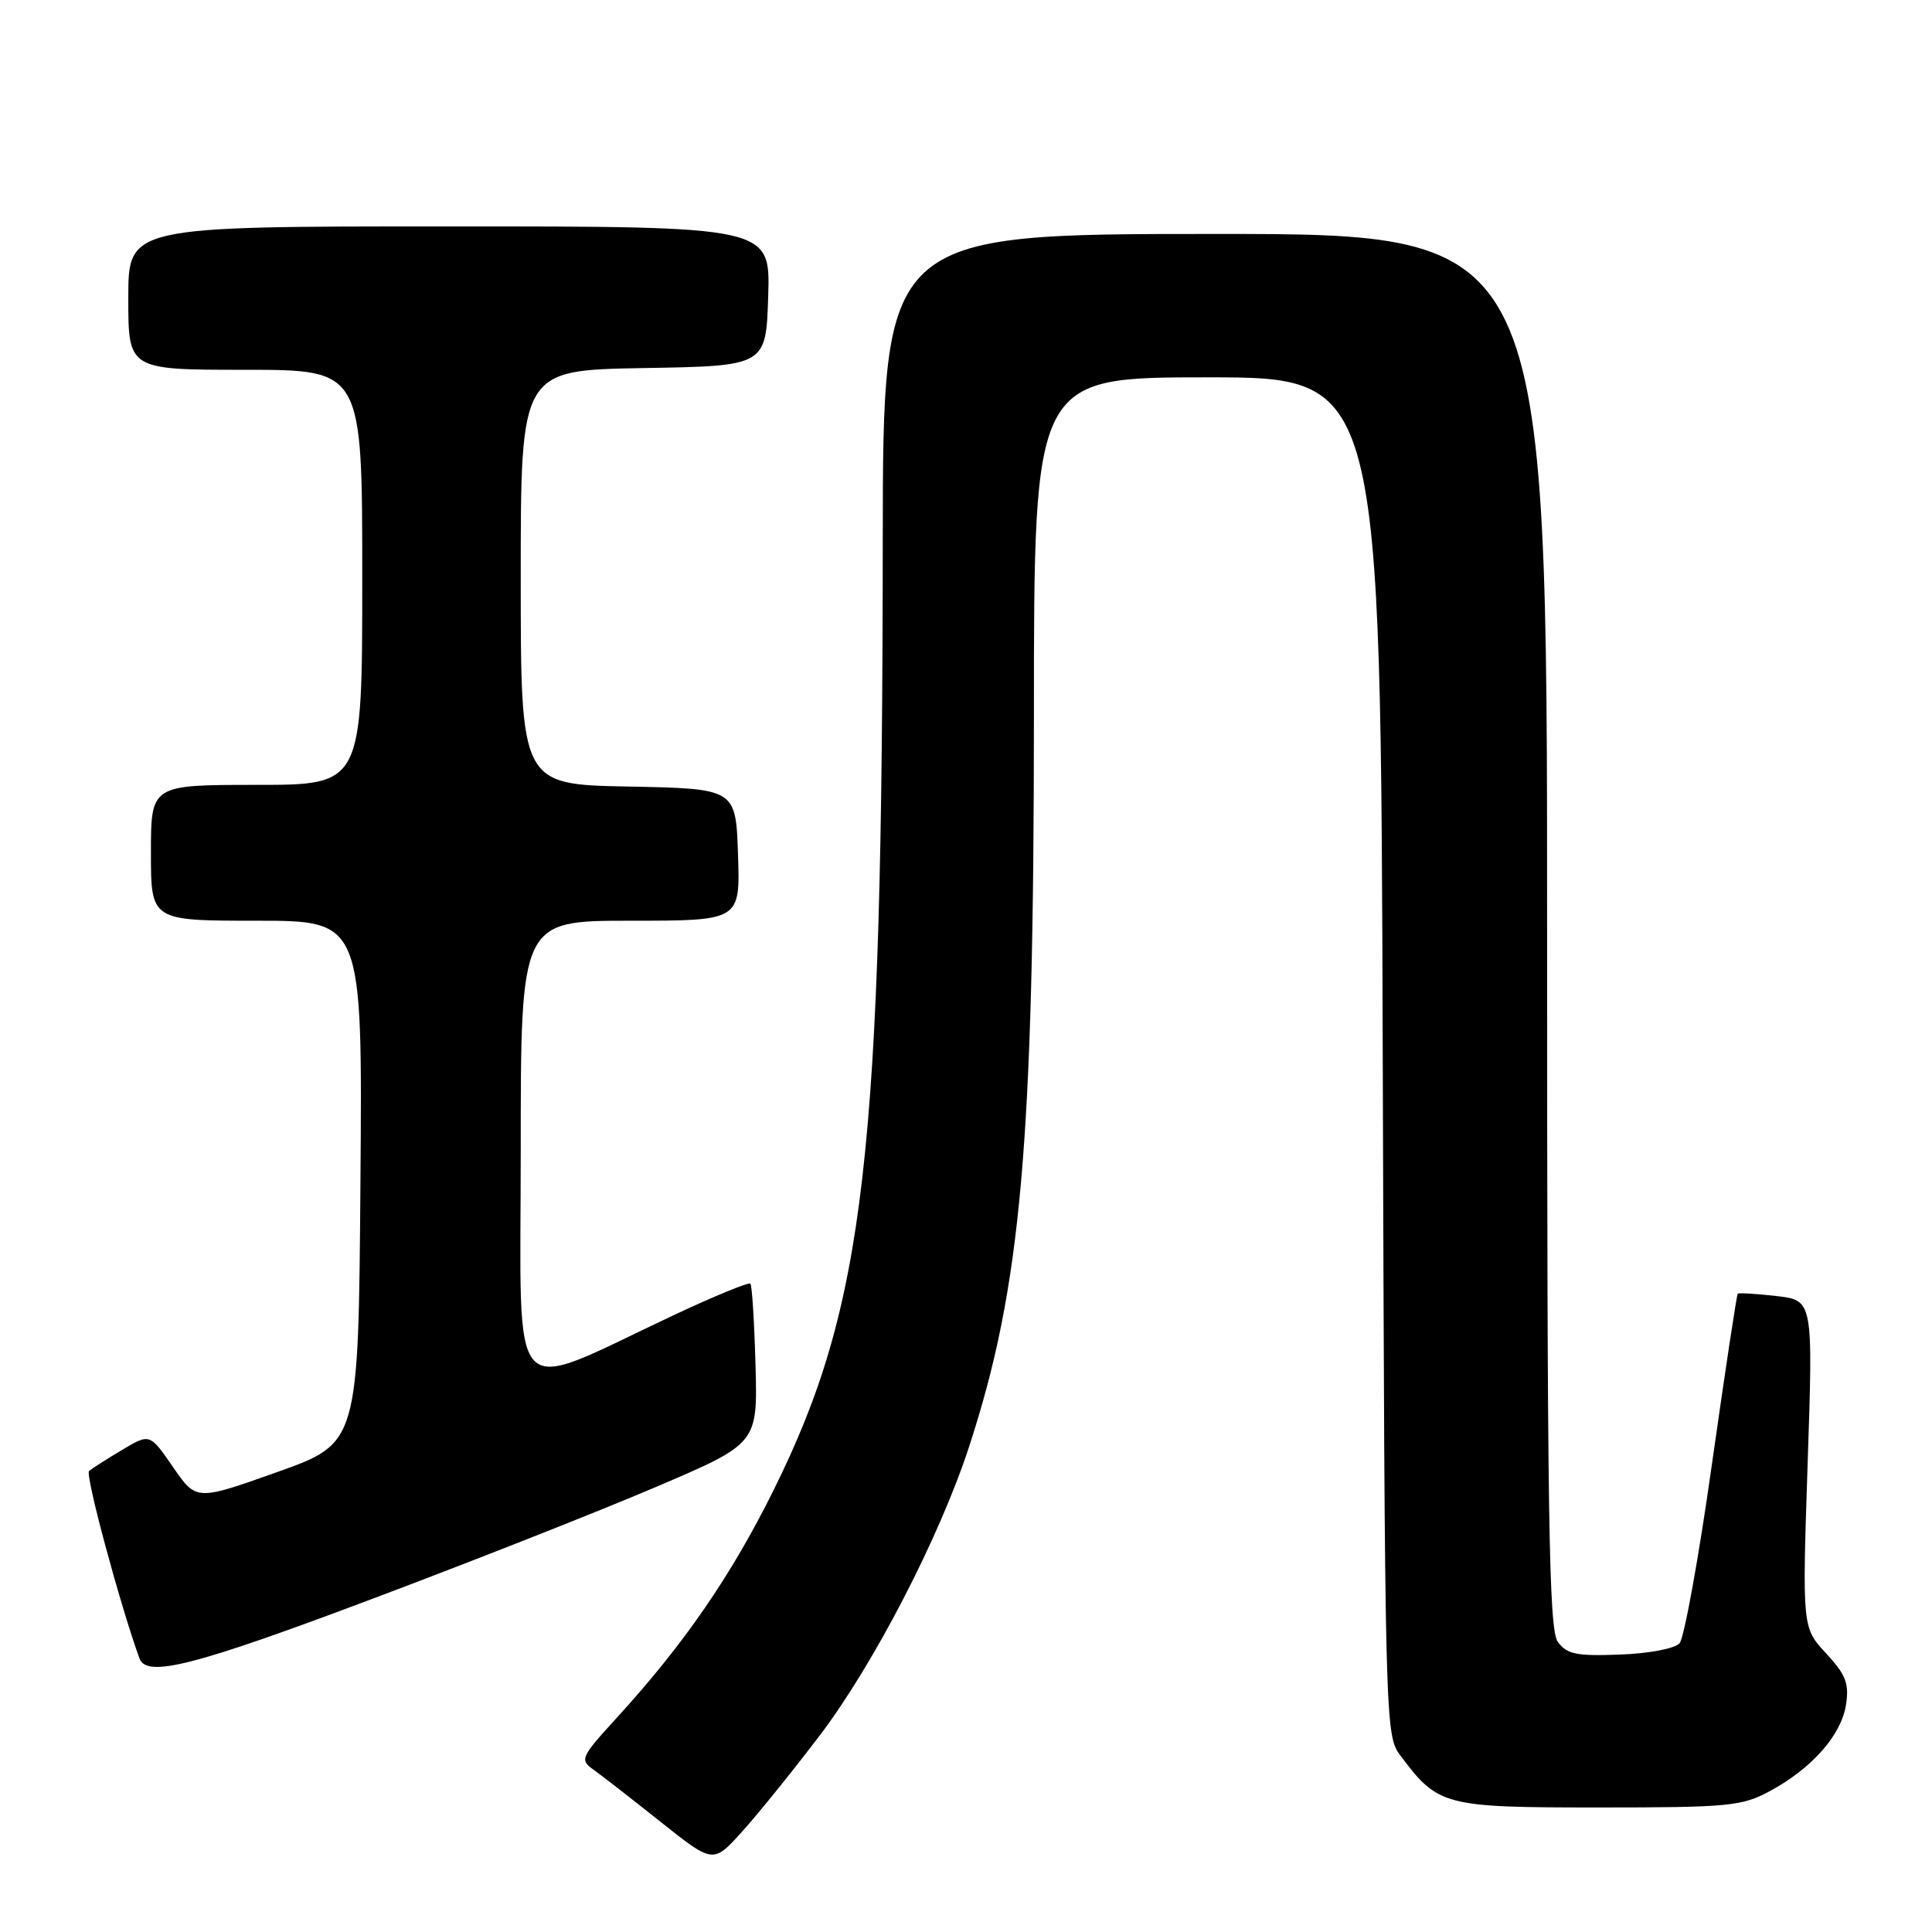 <?xml version="1.0" encoding="UTF-8" standalone="no"?>
<!DOCTYPE svg PUBLIC "-//W3C//DTD SVG 1.1//EN" "http://www.w3.org/Graphics/SVG/1.1/DTD/svg11.dtd" >
<svg xmlns="http://www.w3.org/2000/svg" xmlns:xlink="http://www.w3.org/1999/xlink" version="1.1" viewBox="0 0 256 256">
 <g >
 <path fill="currentColor"
d=" M 108.59 230.00 C 115.75 220.58 124.51 203.66 128.41 191.69 C 135.32 170.53 136.99 151.64 137.00 94.75 C 137.00 50.00 137.00 50.00 159.97 50.00 C 182.95 50.00 182.95 50.00 183.22 139.93 C 183.50 228.98 183.52 229.88 185.56 232.62 C 190.55 239.30 191.33 239.50 211.82 239.50 C 229.05 239.50 230.81 239.33 234.50 237.34 C 240.08 234.33 243.98 229.92 244.60 225.91 C 245.04 223.07 244.60 221.93 241.97 219.08 C 238.80 215.66 238.80 215.66 239.52 193.97 C 240.25 172.29 240.25 172.29 235.37 171.73 C 232.69 171.43 230.39 171.29 230.26 171.42 C 230.12 171.55 228.58 181.74 226.83 194.08 C 225.09 206.41 223.16 217.06 222.55 217.74 C 221.92 218.45 218.49 219.10 214.64 219.24 C 208.89 219.46 207.63 219.20 206.42 217.56 C 205.22 215.91 205.00 201.56 205.00 123.31 C 205.00 31.00 205.00 31.00 161.00 31.00 C 117.00 31.00 117.00 31.00 116.97 71.75 C 116.92 153.23 114.65 172.97 102.48 197.50 C 96.89 208.78 90.62 217.88 81.75 227.59 C 76.97 232.81 76.80 233.18 78.60 234.46 C 79.65 235.20 83.65 238.32 87.50 241.38 C 94.50 246.95 94.50 246.95 98.31 242.72 C 100.41 240.40 105.03 234.68 108.59 230.00 Z  M 49.27 211.88 C 62.60 206.87 79.55 200.18 86.94 197.02 C 100.39 191.28 100.39 191.28 100.11 180.89 C 99.95 175.17 99.65 170.32 99.43 170.09 C 99.20 169.87 94.63 171.75 89.26 174.27 C 66.91 184.76 69.00 187.01 69.00 152.49 C 69.00 122.00 69.00 122.00 83.54 122.00 C 98.08 122.00 98.08 122.00 97.79 113.25 C 97.50 104.50 97.50 104.50 83.25 104.22 C 69.00 103.95 69.00 103.95 69.00 76.50 C 69.00 49.05 69.00 49.05 85.25 48.77 C 101.50 48.50 101.50 48.50 101.79 39.25 C 102.08 30.00 102.08 30.00 59.54 30.00 C 17.00 30.00 17.00 30.00 17.00 39.50 C 17.00 49.00 17.00 49.00 32.50 49.00 C 48.00 49.00 48.00 49.00 48.00 76.50 C 48.00 104.00 48.00 104.00 34.00 104.00 C 20.00 104.00 20.00 104.00 20.00 113.00 C 20.00 122.00 20.00 122.00 34.01 122.00 C 48.03 122.00 48.03 122.00 47.76 156.61 C 47.50 191.22 47.50 191.22 36.75 195.05 C 26.01 198.87 26.01 198.87 22.93 194.40 C 19.85 189.93 19.85 189.93 16.18 192.12 C 14.15 193.33 12.18 194.59 11.80 194.91 C 11.25 195.37 15.90 212.64 18.48 219.75 C 19.43 222.35 25.76 220.73 49.27 211.88 Z "/>
</g>
</svg>